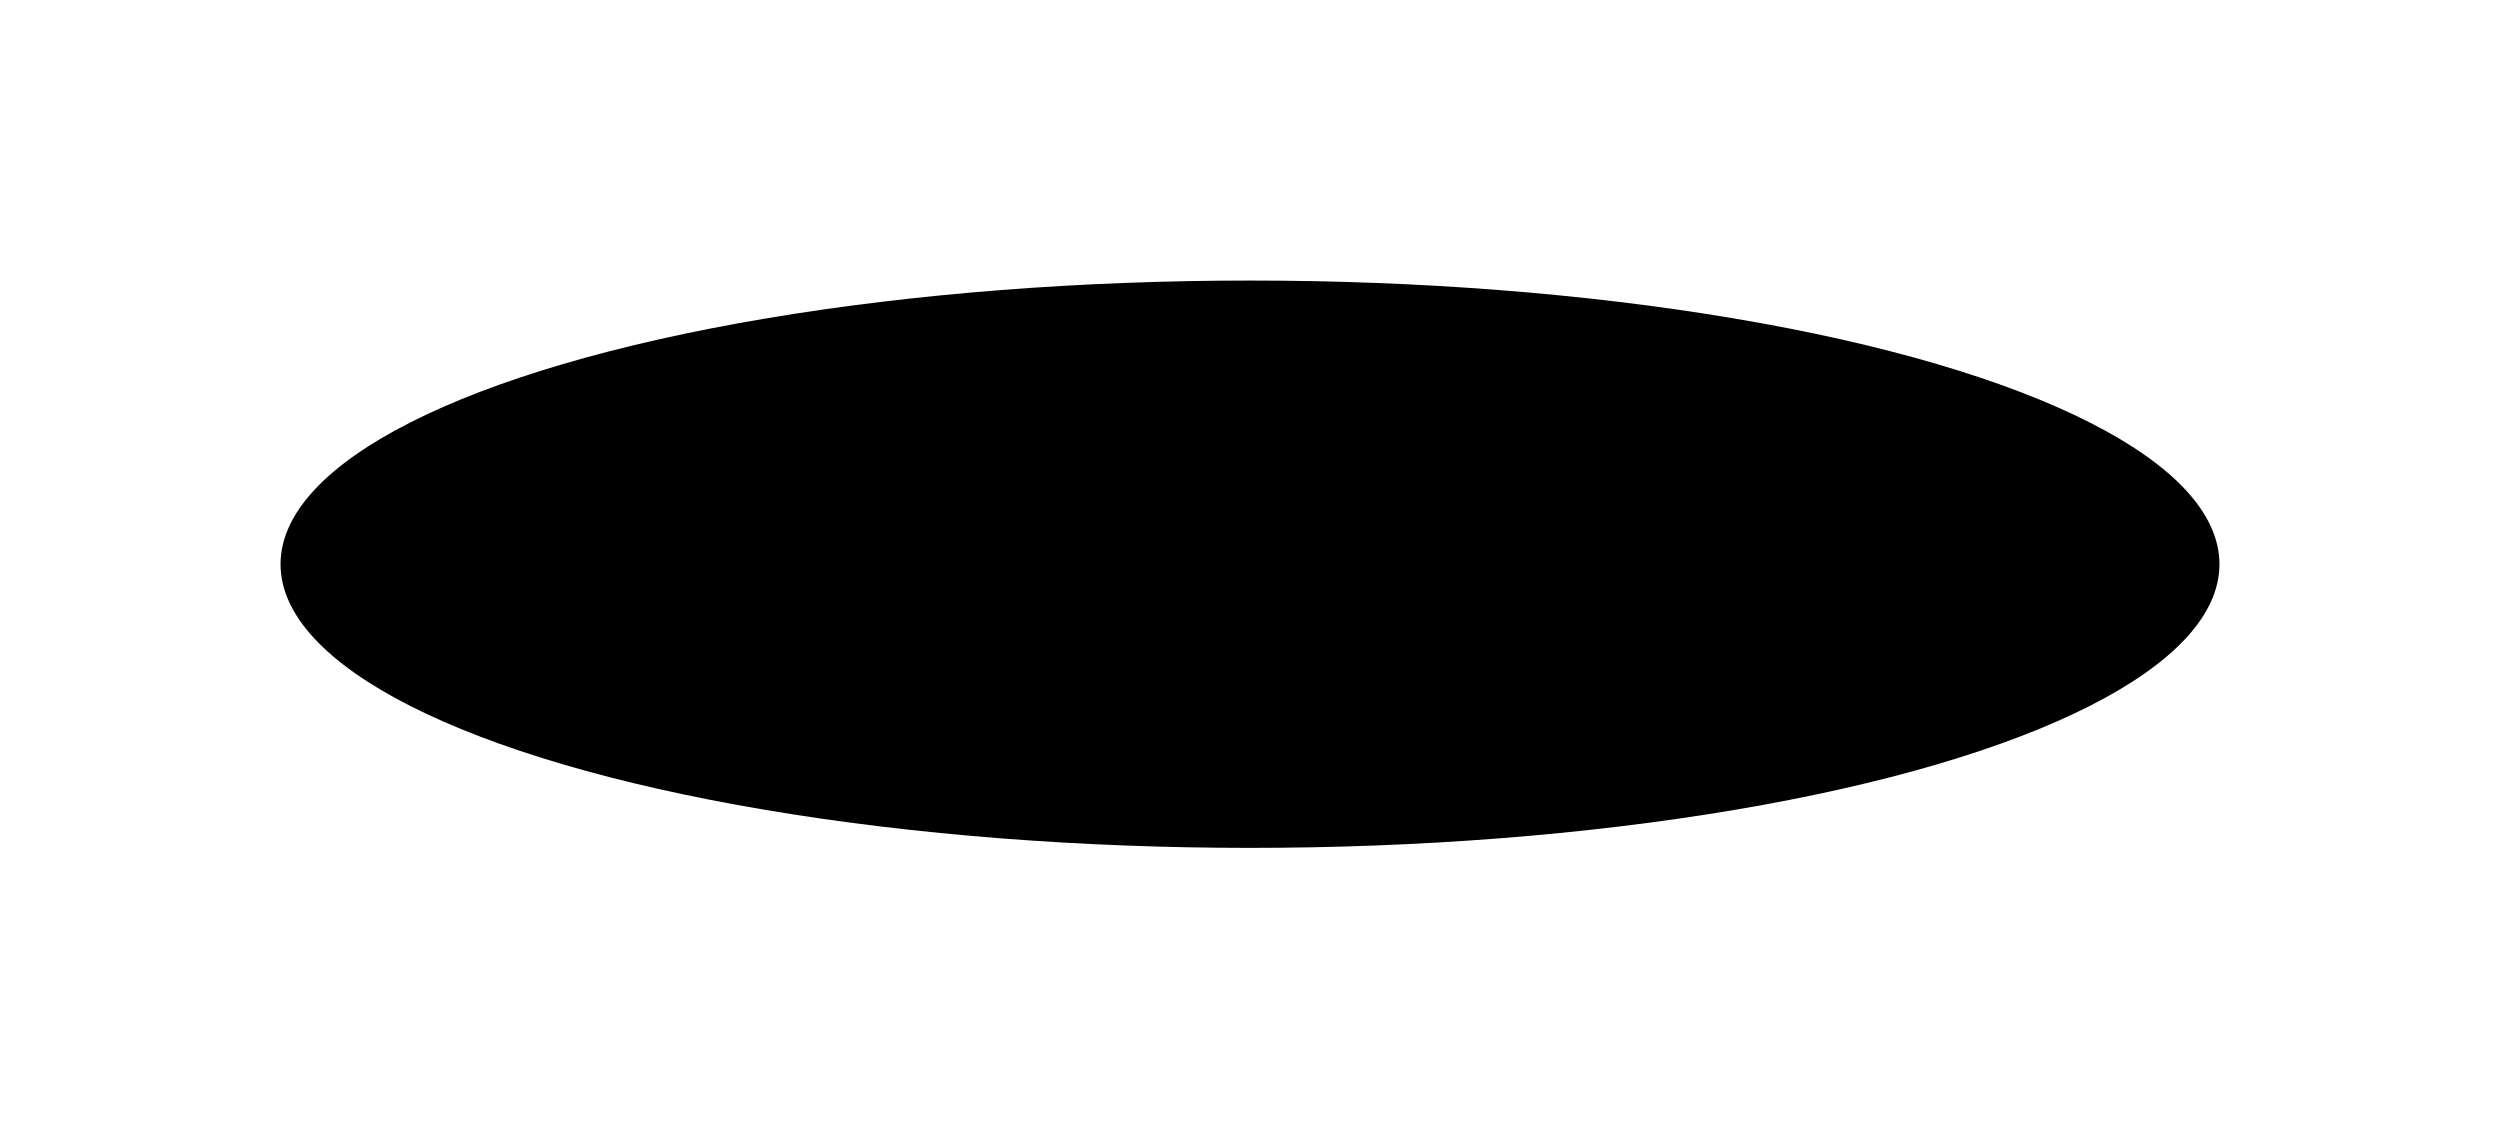 <svg width="401" height="181" viewBox="0 0 401 181" fill="none" xmlns="http://www.w3.org/2000/svg">
<g filter="url(#filter0_f_89_23)">
<ellipse cx="200.5" cy="90.5" rx="155.5" ry="45.5" fill="black"/>
</g>
<defs>
<filter id="filter0_f_89_23" x="0" y="0" width="401" height="181" filterUnits="userSpaceOnUse" color-interpolation-filters="sRGB">
<feFlood flood-opacity="0" result="BackgroundImageFix"/>
<feBlend mode="normal" in="SourceGraphic" in2="BackgroundImageFix" result="shape"/>
<feGaussianBlur stdDeviation="22.5" result="effect1_foregroundBlur_89_23"/>
</filter>
</defs>
</svg>
